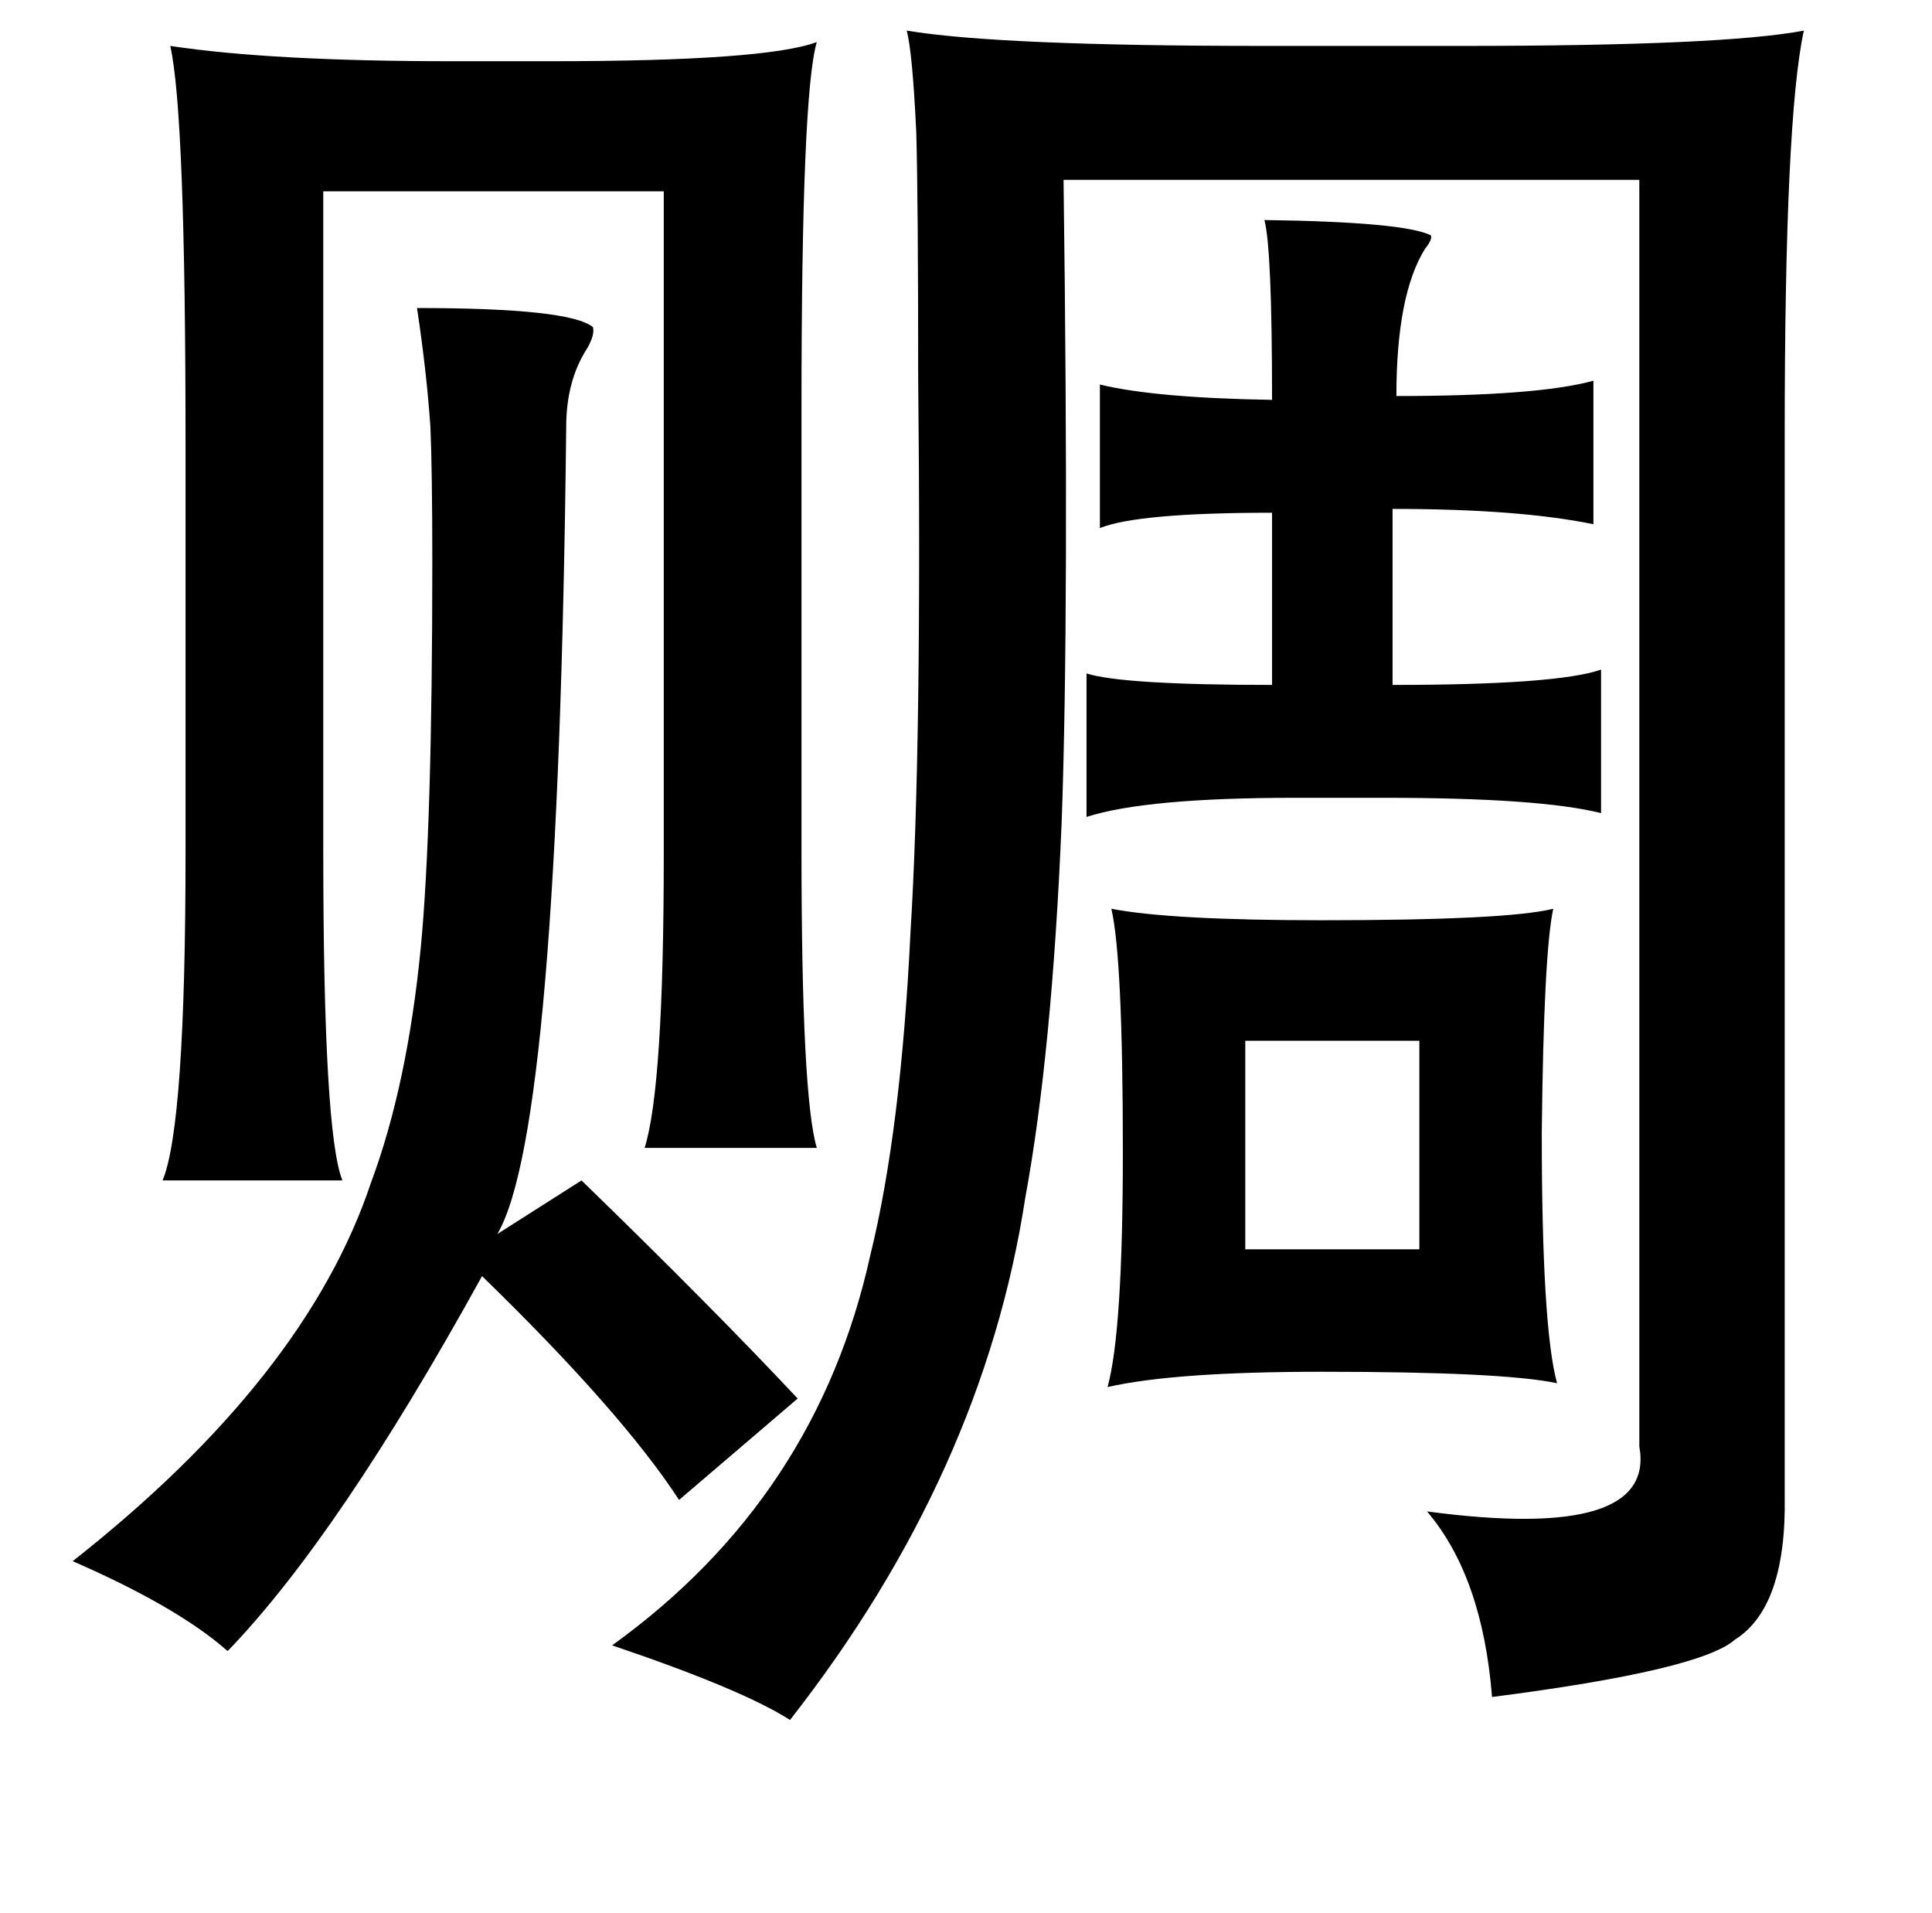 <?xml version="1.0" standalone="no"?>
<!DOCTYPE svg PUBLIC "-//W3C//DTD SVG 1.1//EN" "http://www.w3.org/Graphics/SVG/1.1/DTD/svg11.dtd" >
<svg xmlns="http://www.w3.org/2000/svg" xmlns:xlink="http://www.w3.org/1999/xlink" version="1.1" viewBox="-10 0 1010 1000">
   <path fill="currentColor"
d="M464 16q48 8 187 8h103q137 0 179 -8q-10 46 -10 211v555q1 58 -26 75q-18 16 -127 30q-5 -63 -34 -97q120 16 111 -34v-662h-301q3 226 -1 336q-5 120 -19 196q-22 144 -123 273q-25 -16 -93 -39q107 -77 135 -204q16 -65 21 -169q6 -97 4 -290q0 -93 -1 -128
q-2 -42 -5 -53zM79 24q53 8 147 8h52q112 0 139 -10q-8 27 -8 191v232q0 128 8 155h-90q10 -32 10 -153v-347h-178v345q0 147 10 172h-94q12 -29 12 -172v-212q0 -174 -8 -209zM651 115q73 1 87 8q1 2 -3 7q-15 24 -15 77q74 0 103 -8v75q-39 -8 -105 -8v92q86 0 109 -8v75
q-32 -8 -113 -8h-47q-78 0 -109 10v-75q19 6 97 6v-90q-70 0 -90 8v-75q29 7 90 8q0 -79 -4 -94zM208 161q80 0 92 10q1 4 -3 11q-11 17 -11 41q-4 368 -36 422l44 -28q68 66 113 114l-62 53q-30 -46 -103 -117q-75 136 -133 196q-26 -23 -81 -47q122 -96 156 -198
q19 -51 26 -123q6 -63 6 -201q0 -48 -1 -71q-2 -29 -7 -62zM571 475q31 6 110 6q97 0 121 -6q-5 23 -6 117q0 102 8 131q-28 -6 -123 -6q-77 0 -112 8q8 -29 8 -123q0 -101 -6 -127zM641 544v109h91v-109h-91z" />
</svg>
